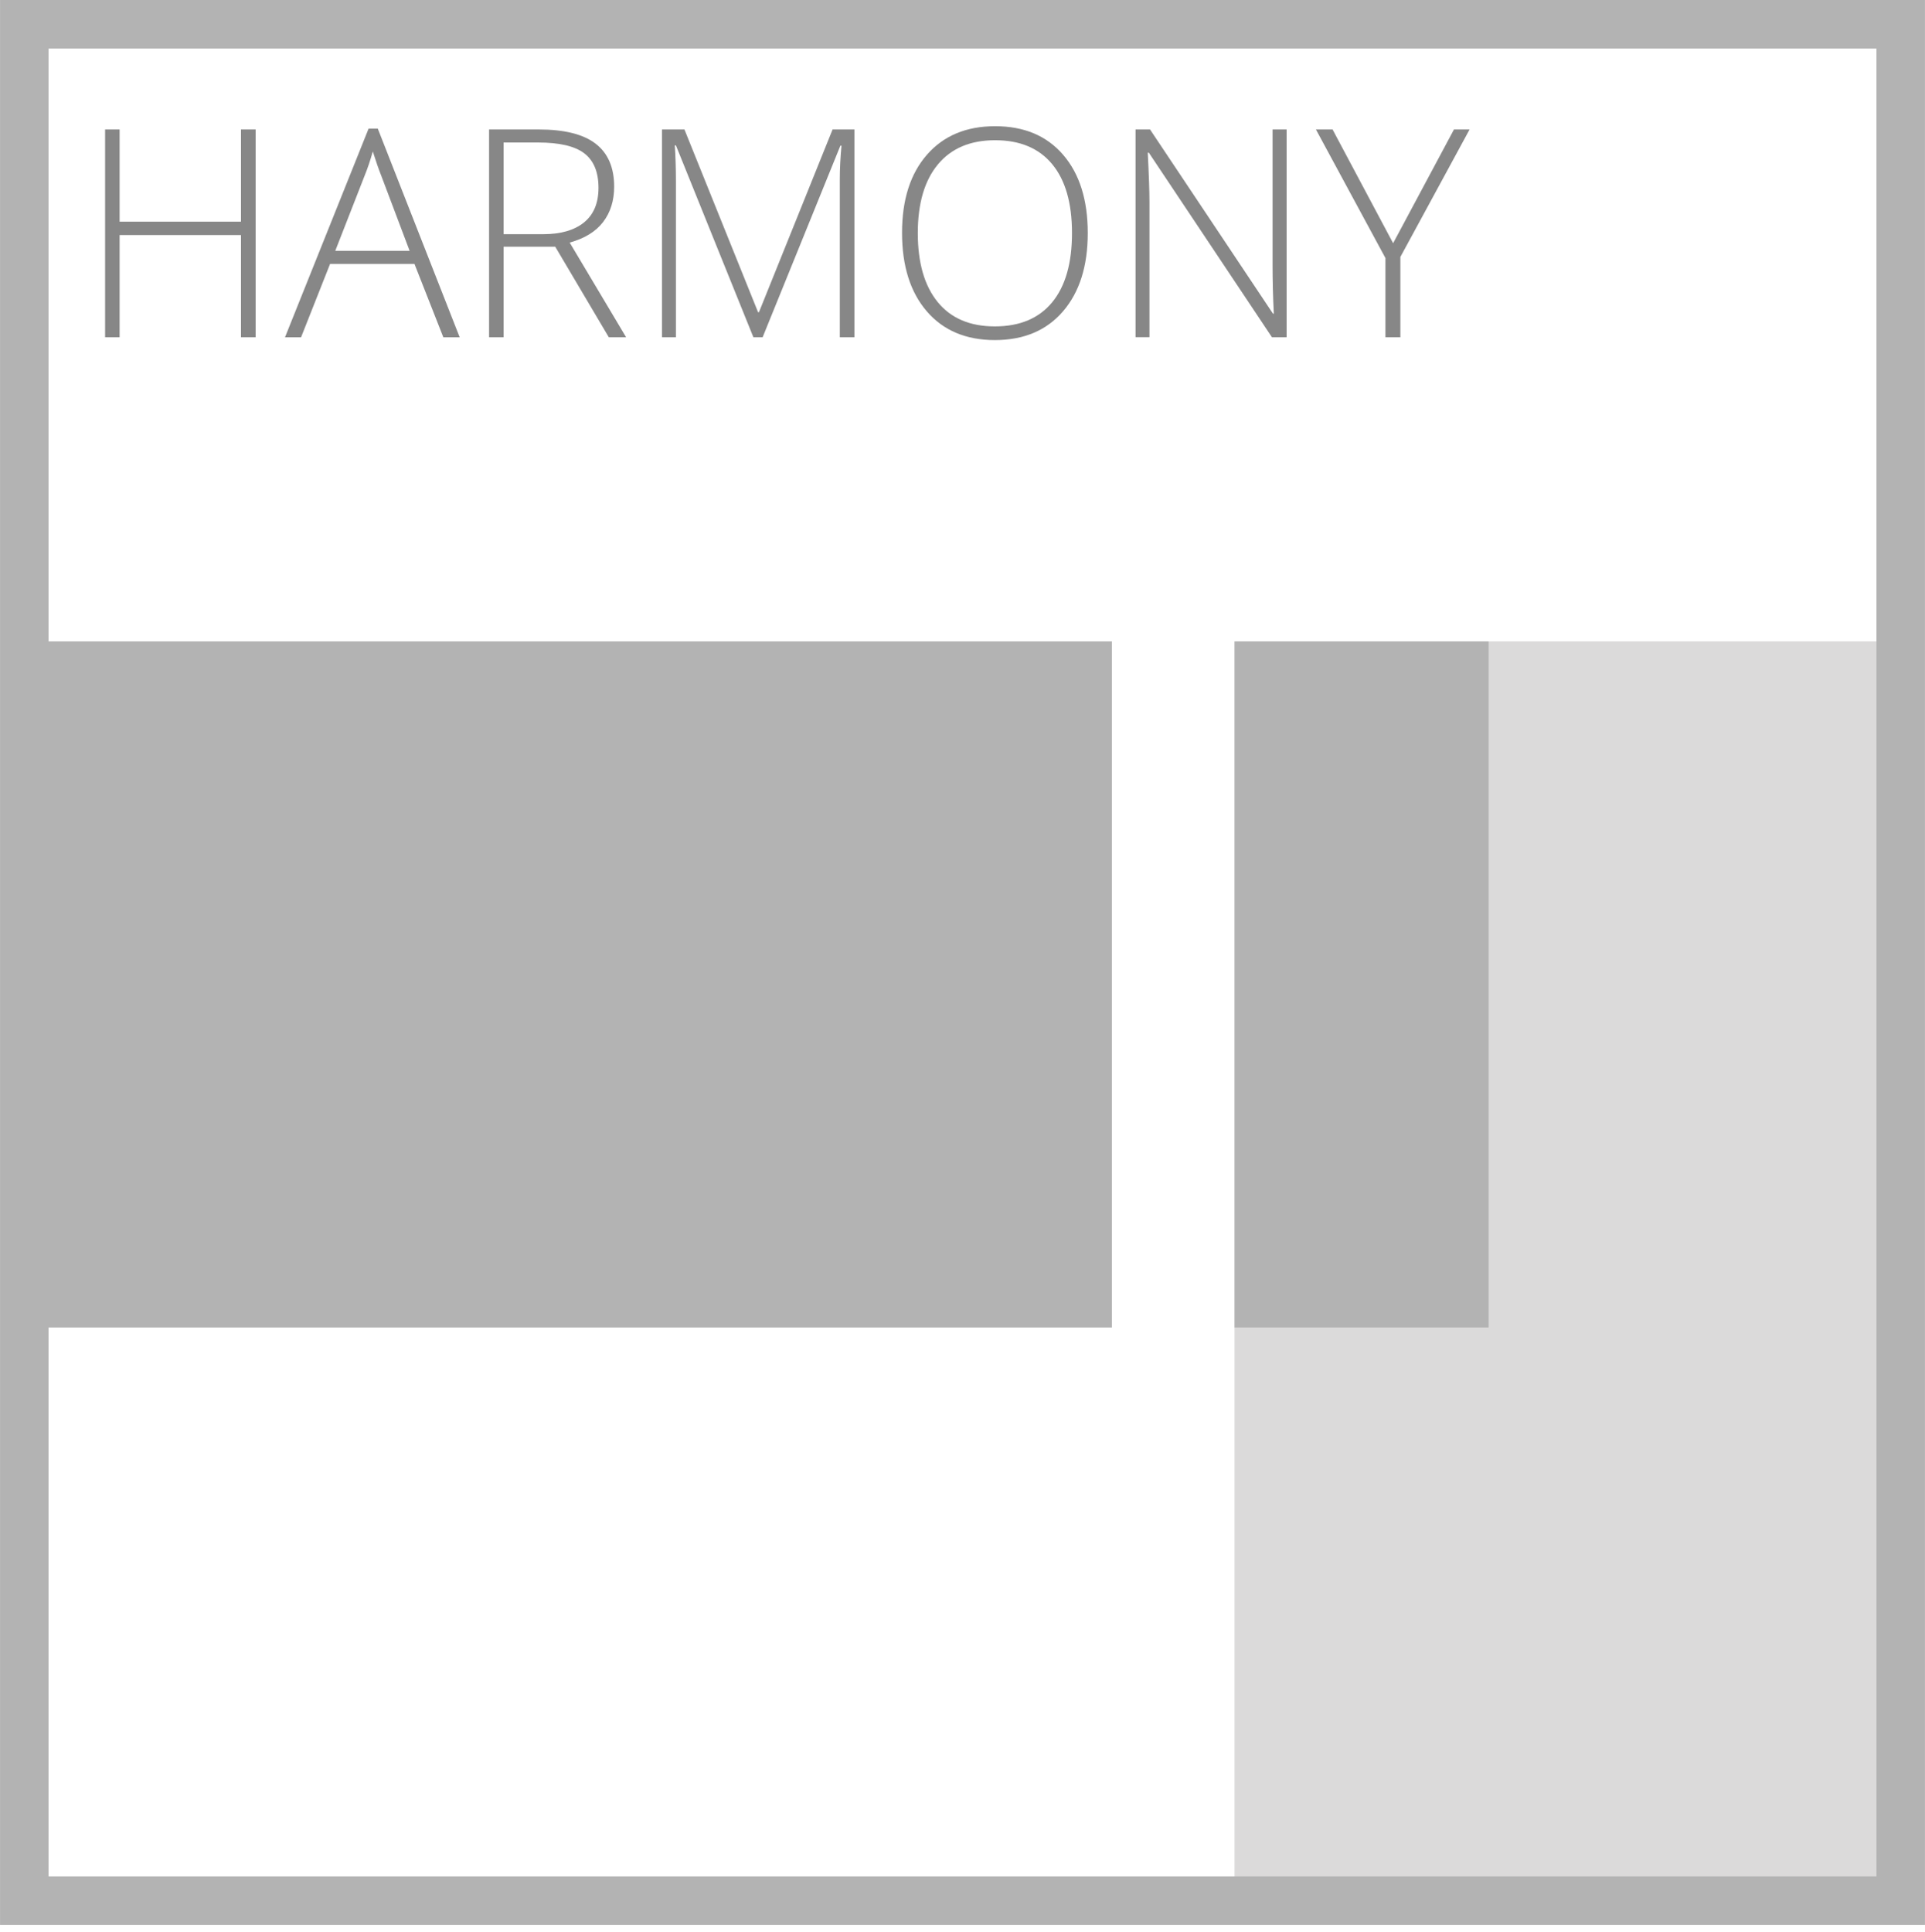 <?xml version="1.0" encoding="UTF-8"?><svg id="a" xmlns="http://www.w3.org/2000/svg" viewBox="0 0 39.687 39.828"><defs><style>.b{fill:#dbdada;}.c{fill:#878787;}.d{fill:none;stroke:#b3b3b3;}.e{fill:#b3b3b3;}</style></defs><rect class="e" x=".49" y="13.223" width="22.434" height="14.144"/><polygon class="b" points="25.452 13.223 25.452 32.459 25.452 39.196 39.199 39.196 39.199 13.223 25.452 13.223"/><rect class="e" x="25.453" y="13.223" width="5.238" height="14.144"/><rect class="d" x=".501" y=".5" width="38.685" height="38.685"/><g><path class="c" d="M5.27,6.952h-.302v-2.106H2.466v2.106h-.299V2.669h.299v1.901h2.502v-1.901h.302V6.952Z"/><path class="c" d="M8.545,5.441h-1.74l-.598,1.512h-.331l1.723-4.301h.19l1.688,4.301h-.337l-.595-1.512Zm-1.632-.27h1.532l-.583-1.544c-.049-.121-.107-.289-.176-.504-.053,.188-.11,.357-.173,.51l-.601,1.538Z"/><path class="c" d="M10.382,5.086v1.866h-.299V2.669h1.02c.531,0,.924,.098,1.178,.294s.381,.492,.381,.886c0,.287-.076,.529-.227,.727s-.381,.339-.69,.425l1.163,1.951h-.357l-1.104-1.866h-1.063Zm0-.258h.817c.361,0,.642-.081,.841-.242s.299-.399,.299-.713c0-.326-.098-.563-.293-.712s-.514-.223-.955-.223h-.709v1.89Z"/><path class="c" d="M15.532,6.952l-1.597-3.955h-.023c.016,.242,.023,.49,.023,.744v3.211h-.287V2.669h.463l1.518,3.768h.018l1.518-3.768h.451V6.952h-.302V3.706c0-.227,.012-.461,.035-.703h-.023l-1.603,3.949h-.19Z"/><path class="c" d="M22.426,4.805c0,.68-.17,1.217-.51,1.613s-.809,.593-1.406,.593c-.596,0-1.063-.198-1.403-.593s-.51-.935-.51-1.619c0-.682,.171-1.218,.514-1.61s.811-.587,1.405-.587c.598,0,1.065,.197,1.403,.59s.507,.931,.507,1.613Zm-3.504,0c0,.613,.137,1.087,.41,1.422s.666,.502,1.178,.502c.516,0,.91-.166,1.183-.498s.408-.808,.408-1.427c0-.617-.136-1.09-.408-1.419s-.665-.494-1.177-.494c-.51,0-.903,.166-1.179,.498s-.415,.804-.415,1.415Z"/><path class="c" d="M26.525,6.952h-.302l-2.537-3.803h-.023c.023,.453,.035,.795,.035,1.025v2.777h-.287V2.669h.299l2.534,3.797h.018c-.018-.352-.026-.686-.026-1.002V2.669h.29V6.952Z"/><path class="c" d="M28.722,5.013l1.254-2.344h.322l-1.427,2.628v1.655h-.308v-1.632l-1.433-2.651h.343l1.248,2.344Z"/></g></svg>